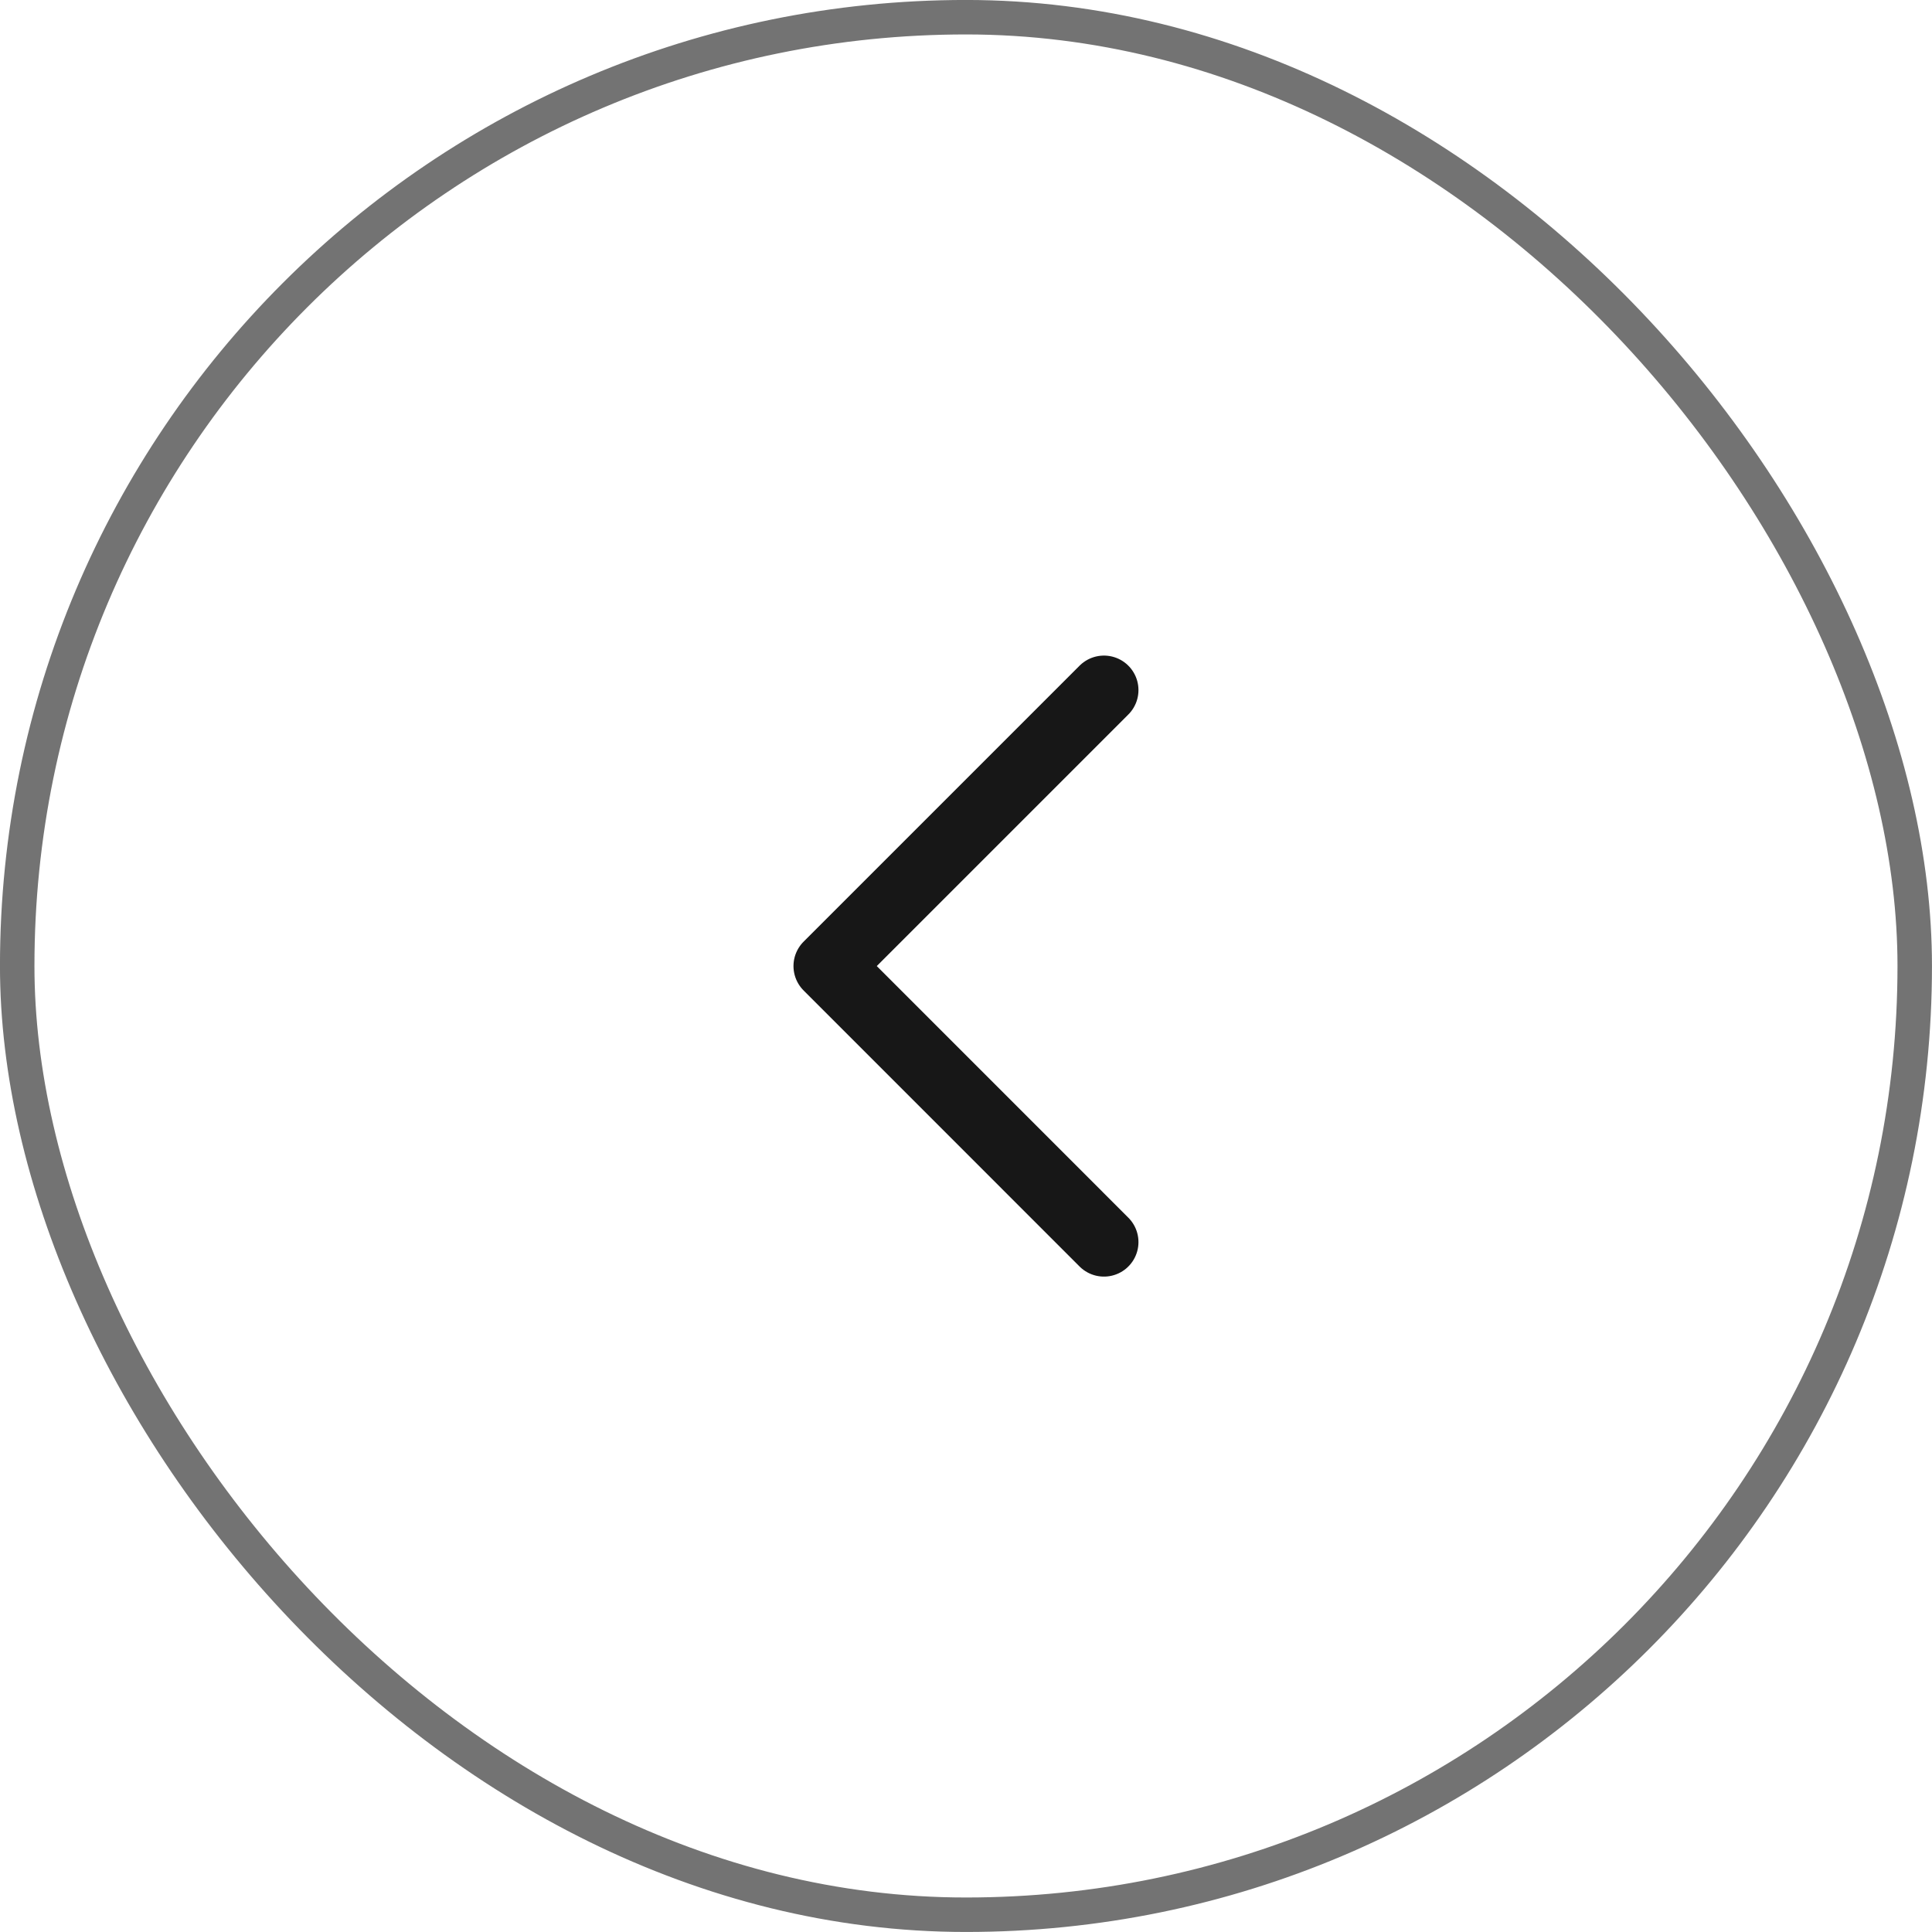 <svg width="32" height="32" viewBox="0 0 32 32" fill="none" xmlns="http://www.w3.org/2000/svg">
<rect x="31.714" y="31.714" width="31.429" height="31.429" rx="15.714" transform="rotate(-180 31.714 31.714)" stroke="#737373" stroke-width="0.571"/>
<path d="M18.285 11.43L13.714 16.001L18.285 20.573" stroke="#171717" stroke-width="1.143" stroke-linecap="round" stroke-linejoin="round"/>
</svg>
